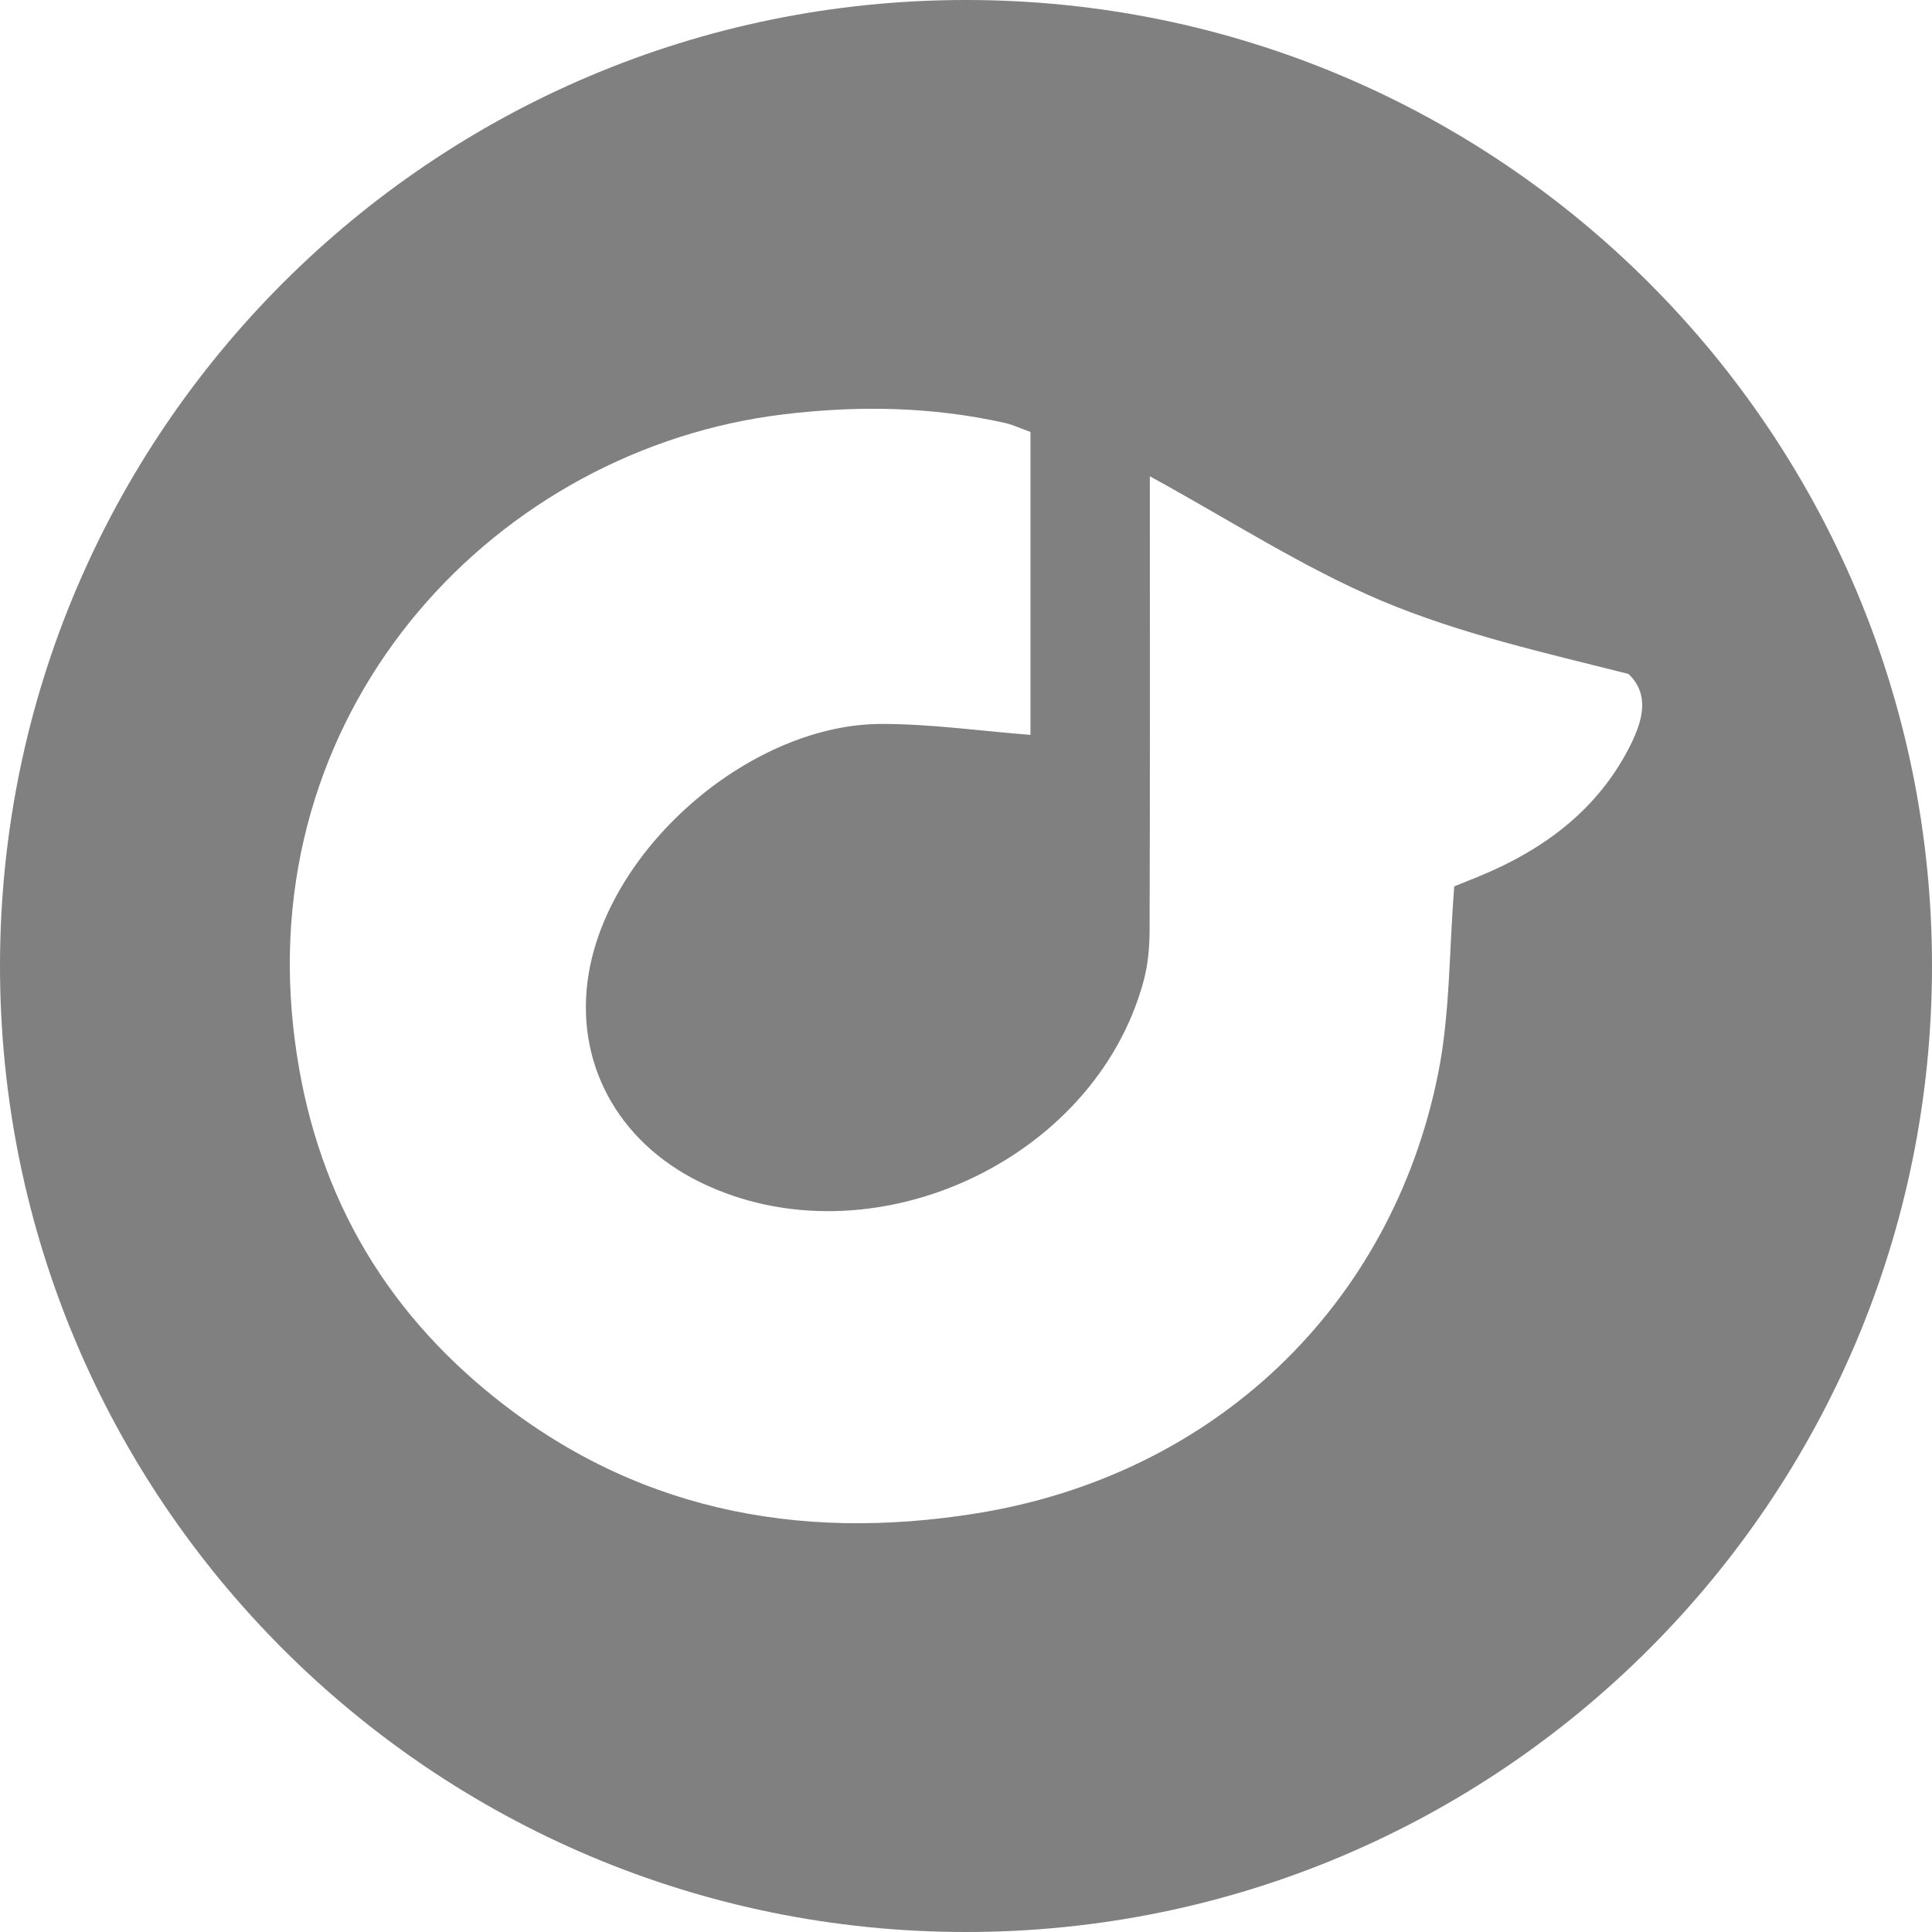 <?xml version="1.0" encoding="UTF-8" standalone="no"?>
<svg width="200px" height="200px" viewBox="0 0 200 200" version="1.1" xmlns="http://www.w3.org/2000/svg" xmlns:xlink="http://www.w3.org/1999/xlink" xmlns:sketch="http://www.bohemiancoding.com/sketch/ns">
    <title>Rdio</title>
    <description>Created with Sketch (http://www.bohemiancoding.com/sketch)</description>
    <defs></defs>
    <g id="Page 1" stroke="none" stroke-width="1" fill="none" fill-rule="evenodd">
        <path d="M100,0 C155.228,-1.51545443e-14 200,44.772 200,100 C200,155.228 155.228,200 100,200 C44.772,200 1.5158245e-14,155.228 0,100 C0,44.772 44.772,3.03201907e-14 100,0 Z M106.675,44.721 C105.65,44.351 104.864,43.968 104.032,43.784 C96.469,42.092 88.894,41.961 81.172,42.886 C51.538,46.439 26.712,72.726 30.356,106.312 C32.016,121.605 38.567,134.22 50.373,143.99 C65.227,156.282 82.529,159.66 101.132,156.655 C125.718,152.683 144.021,135.218 148.866,111.181 C150.117,104.976 150.002,98.496 150.545,91.757 C151.624,91.312 153.146,90.737 154.625,90.064 C160.766,87.271 165.778,83.195 168.821,77.055 C170.075,74.523 170.777,71.853 168.577,69.766 C159.91,67.575 151.166,65.623 143.041,62.199 C134.913,58.775 127.403,53.88 119.033,49.307 L119.033,53.938 C119.033,68.057 119.054,82.176 119.006,96.295 C119,98.035 118.847,99.831 118.398,101.504 C113.357,120.301 89.986,130.921 72.522,122.402 C63.848,118.17 59.398,109.825 60.955,100.709 C63.208,87.52 77.855,74.93 91.306,74.94 C96.382,74.944 101.458,75.668 106.675,76.075 Z M106.675,44.721" id="Rdio" fill="#808080"></path>
    </g>
</svg>